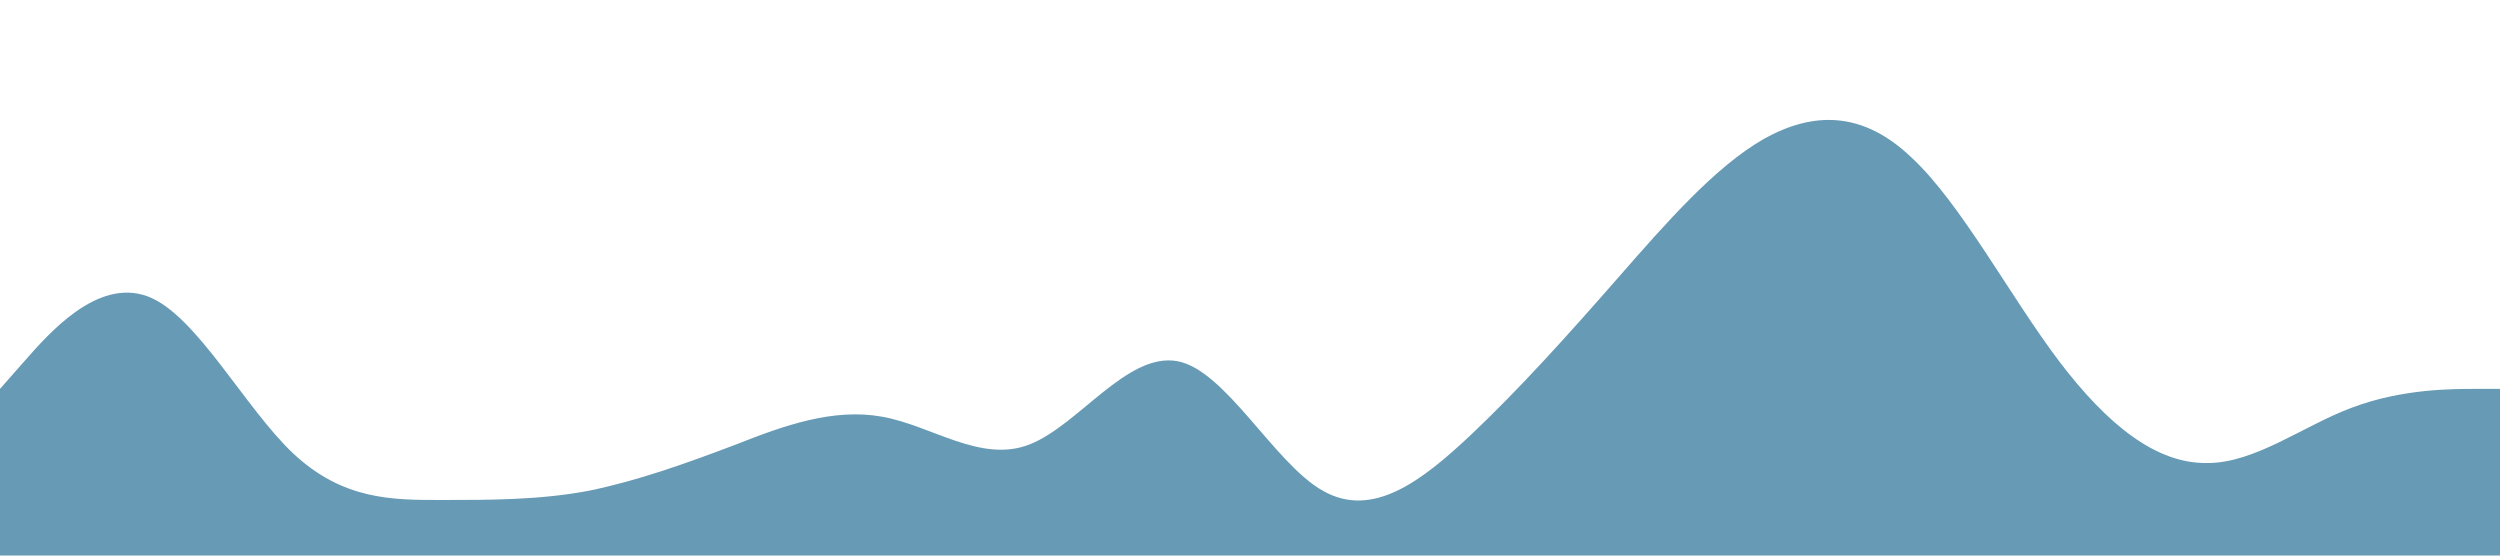 <?xml version="1.0" standalone="no"?><svg xmlns="http://www.w3.org/2000/svg" viewBox="0 0 1440 320"><path fill="#679AB4" fill-opacity="1" d="M0,224L14.1,208C28.2,192,56,160,85,170.7C112.9,181,141,235,169,261.3C197.6,288,226,288,254,288C282.4,288,311,288,339,282.7C367.1,277,395,267,424,256C451.8,245,480,235,508,240C536.5,245,565,267,593,256C621.2,245,649,203,678,208C705.9,213,734,267,762,282.7C790.6,299,819,277,847,250.7C875.3,224,904,192,932,160C960,128,988,96,1016,80C1044.7,64,1073,64,1101,90.7C1129.4,117,1158,171,1186,208C1214.1,245,1242,267,1271,266.7C1298.8,267,1327,245,1355,234.7C1383.5,224,1412,224,1426,224L1440,224L1440,320L1425.9,320C1411.8,320,1384,320,1355,320C1327.1,320,1299,320,1271,320C1242.4,320,1214,320,1186,320C1157.6,320,1129,320,1101,320C1072.9,320,1045,320,1016,320C988.2,320,960,320,932,320C903.5,320,875,320,847,320C818.8,320,791,320,762,320C734.1,320,706,320,678,320C649.4,320,621,320,593,320C564.7,320,536,320,508,320C480,320,452,320,424,320C395.3,320,367,320,339,320C310.6,320,282,320,254,320C225.9,320,198,320,169,320C141.2,320,113,320,85,320C56.5,320,28,320,14,320L0,320Z"></path></svg>